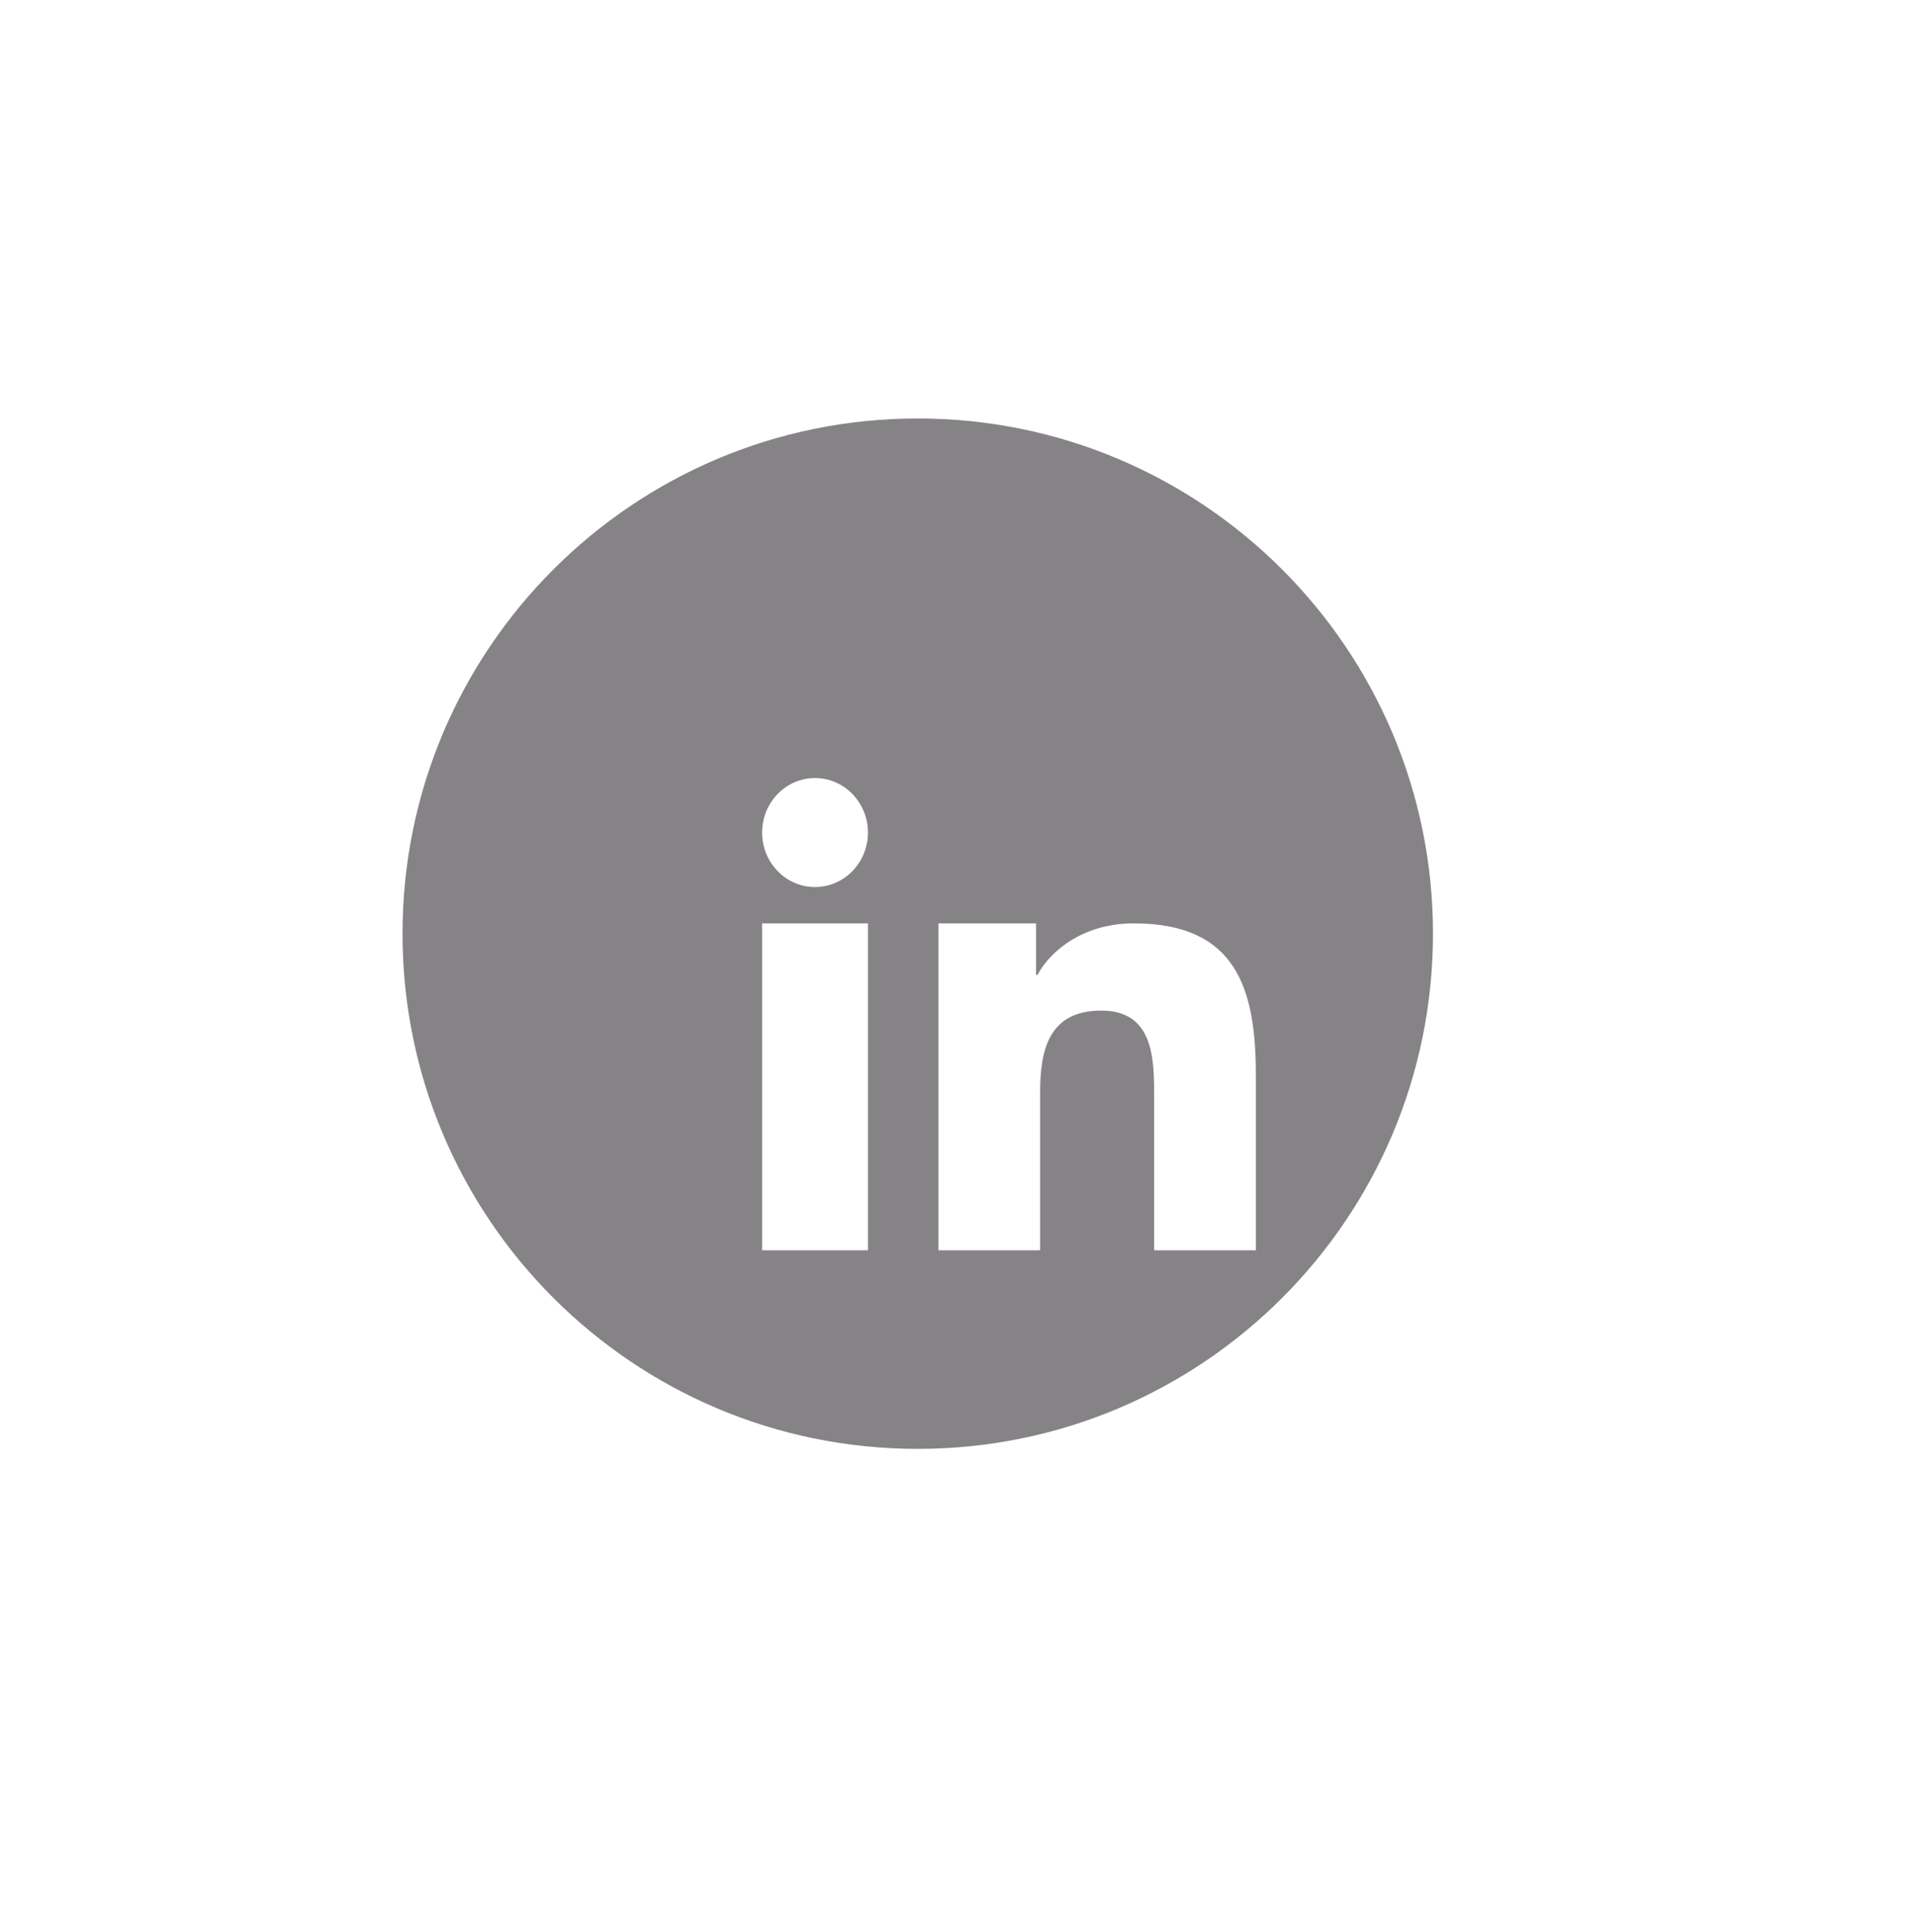 <svg width="119" height="120" viewBox="0 0 119 120" fill="none" xmlns="http://www.w3.org/2000/svg">
<g opacity="0.51" filter="url(#filter0_dd)">
<path d="M94 62.992C94 80.665 79.673 94.992 62 94.992C44.327 94.992 30 80.665 30 62.992C30 45.319 44.327 30.992 62 30.992C79.673 30.992 94 45.319 94 62.992Z" fill="#110B11"/>
</g>
<path fill-rule="evenodd" clip-rule="evenodd" d="M58.287 57.352H64.346V60.552H64.434C65.278 58.992 67.341 57.352 70.418 57.352C76.817 57.352 78 61.454 78 66.79V77.659H71.681V68.024C71.681 65.727 71.634 62.77 68.395 62.77C65.105 62.77 64.6 65.271 64.6 67.857V77.659H58.287V57.352ZM53.906 51.711C53.906 53.579 52.434 55.096 50.62 55.096C48.806 55.096 47.334 53.579 47.334 51.711C47.334 49.843 48.806 48.326 50.62 48.326C52.434 48.326 53.906 49.843 53.906 51.711ZM47.334 57.352H53.906V77.659H47.334V57.352Z" fill="white"/>
<defs>
<filter id="filter0_dd" x="0" y="0.992" width="119" height="119" filterUnits="userSpaceOnUse" color-interpolation-filters="sRGB">
<feFlood flood-opacity="0" result="BackgroundImageFix"/>
<feColorMatrix in="SourceAlpha" type="matrix" values="0 0 0 0 0 0 0 0 0 0 0 0 0 0 0 0 0 0 127 0"/>
<feOffset dx="-10" dy="-10"/>
<feGaussianBlur stdDeviation="10"/>
<feColorMatrix type="matrix" values="0 0 0 0 0.141 0 0 0 0 0.145 0 0 0 0 0.161 0 0 0 1 0"/>
<feBlend mode="normal" in2="BackgroundImageFix" result="effect1_dropShadow"/>
<feColorMatrix in="SourceAlpha" type="matrix" values="0 0 0 0 0 0 0 0 0 0 0 0 0 0 0 0 0 0 127 0"/>
<feOffset dx="5" dy="5"/>
<feGaussianBlur stdDeviation="10"/>
<feColorMatrix type="matrix" values="0 0 0 0 0.082 0 0 0 0 0.082 0 0 0 0 0.094 0 0 0 1 0"/>
<feBlend mode="normal" in2="effect1_dropShadow" result="effect2_dropShadow"/>
<feBlend mode="normal" in="SourceGraphic" in2="effect2_dropShadow" result="shape"/>
</filter>
</defs>
</svg>
